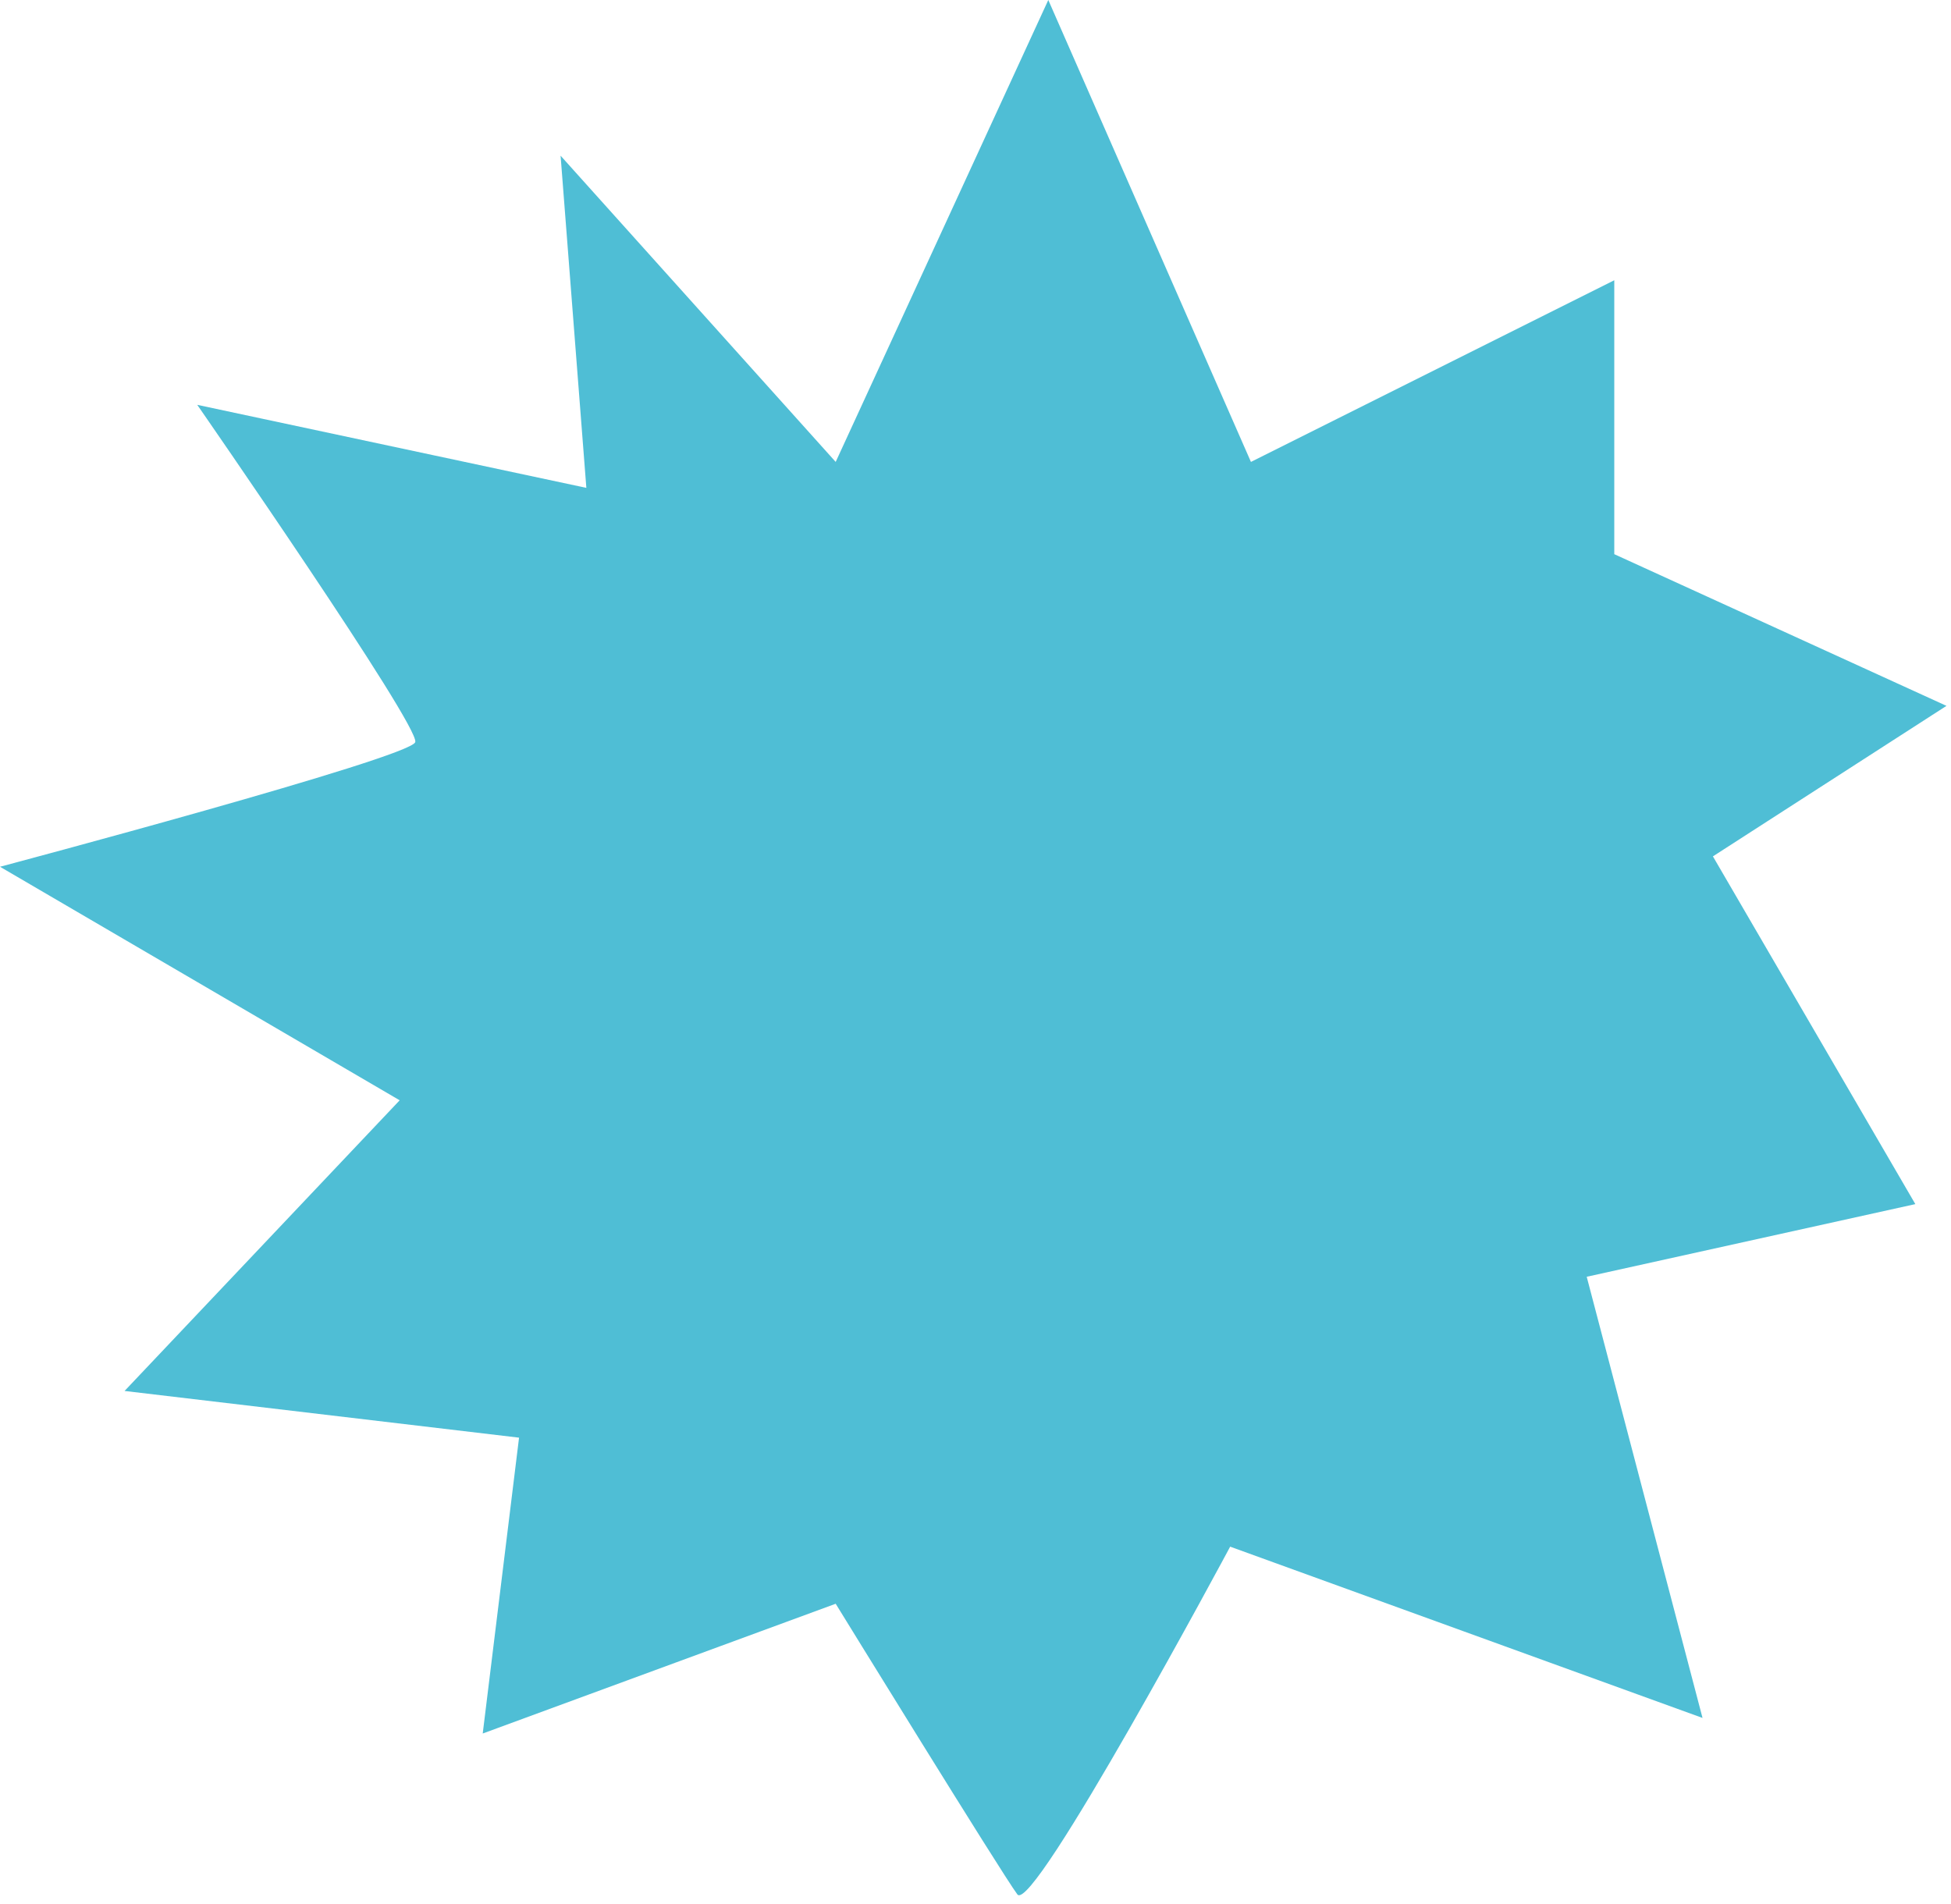 <svg width="210" height="205" viewBox="0 0 210 205" fill="none" xmlns="http://www.w3.org/2000/svg">
<path d="M89.951 49.724L112.836 -1.52588e-05L134.647 49.724L173.756 30.169V59.655L209.513 75.983L184.372 92.185L206.161 129.619L170.789 137.44L183.255 184.931L132.412 166.493C132.412 166.493 111.181 206.161 109.505 203.925C107.829 201.691 89.951 172.639 89.951 172.639L51.959 186.607L55.869 154.76L13.408 149.732L43.02 118.444L0 93.303C0 93.303 44.137 81.571 44.696 79.893C45.255 78.217 21.231 43.579 21.231 43.579L63.113 52.517L60.34 16.76L89.951 49.724Z" fill="#4FBED5"/>
</svg>
